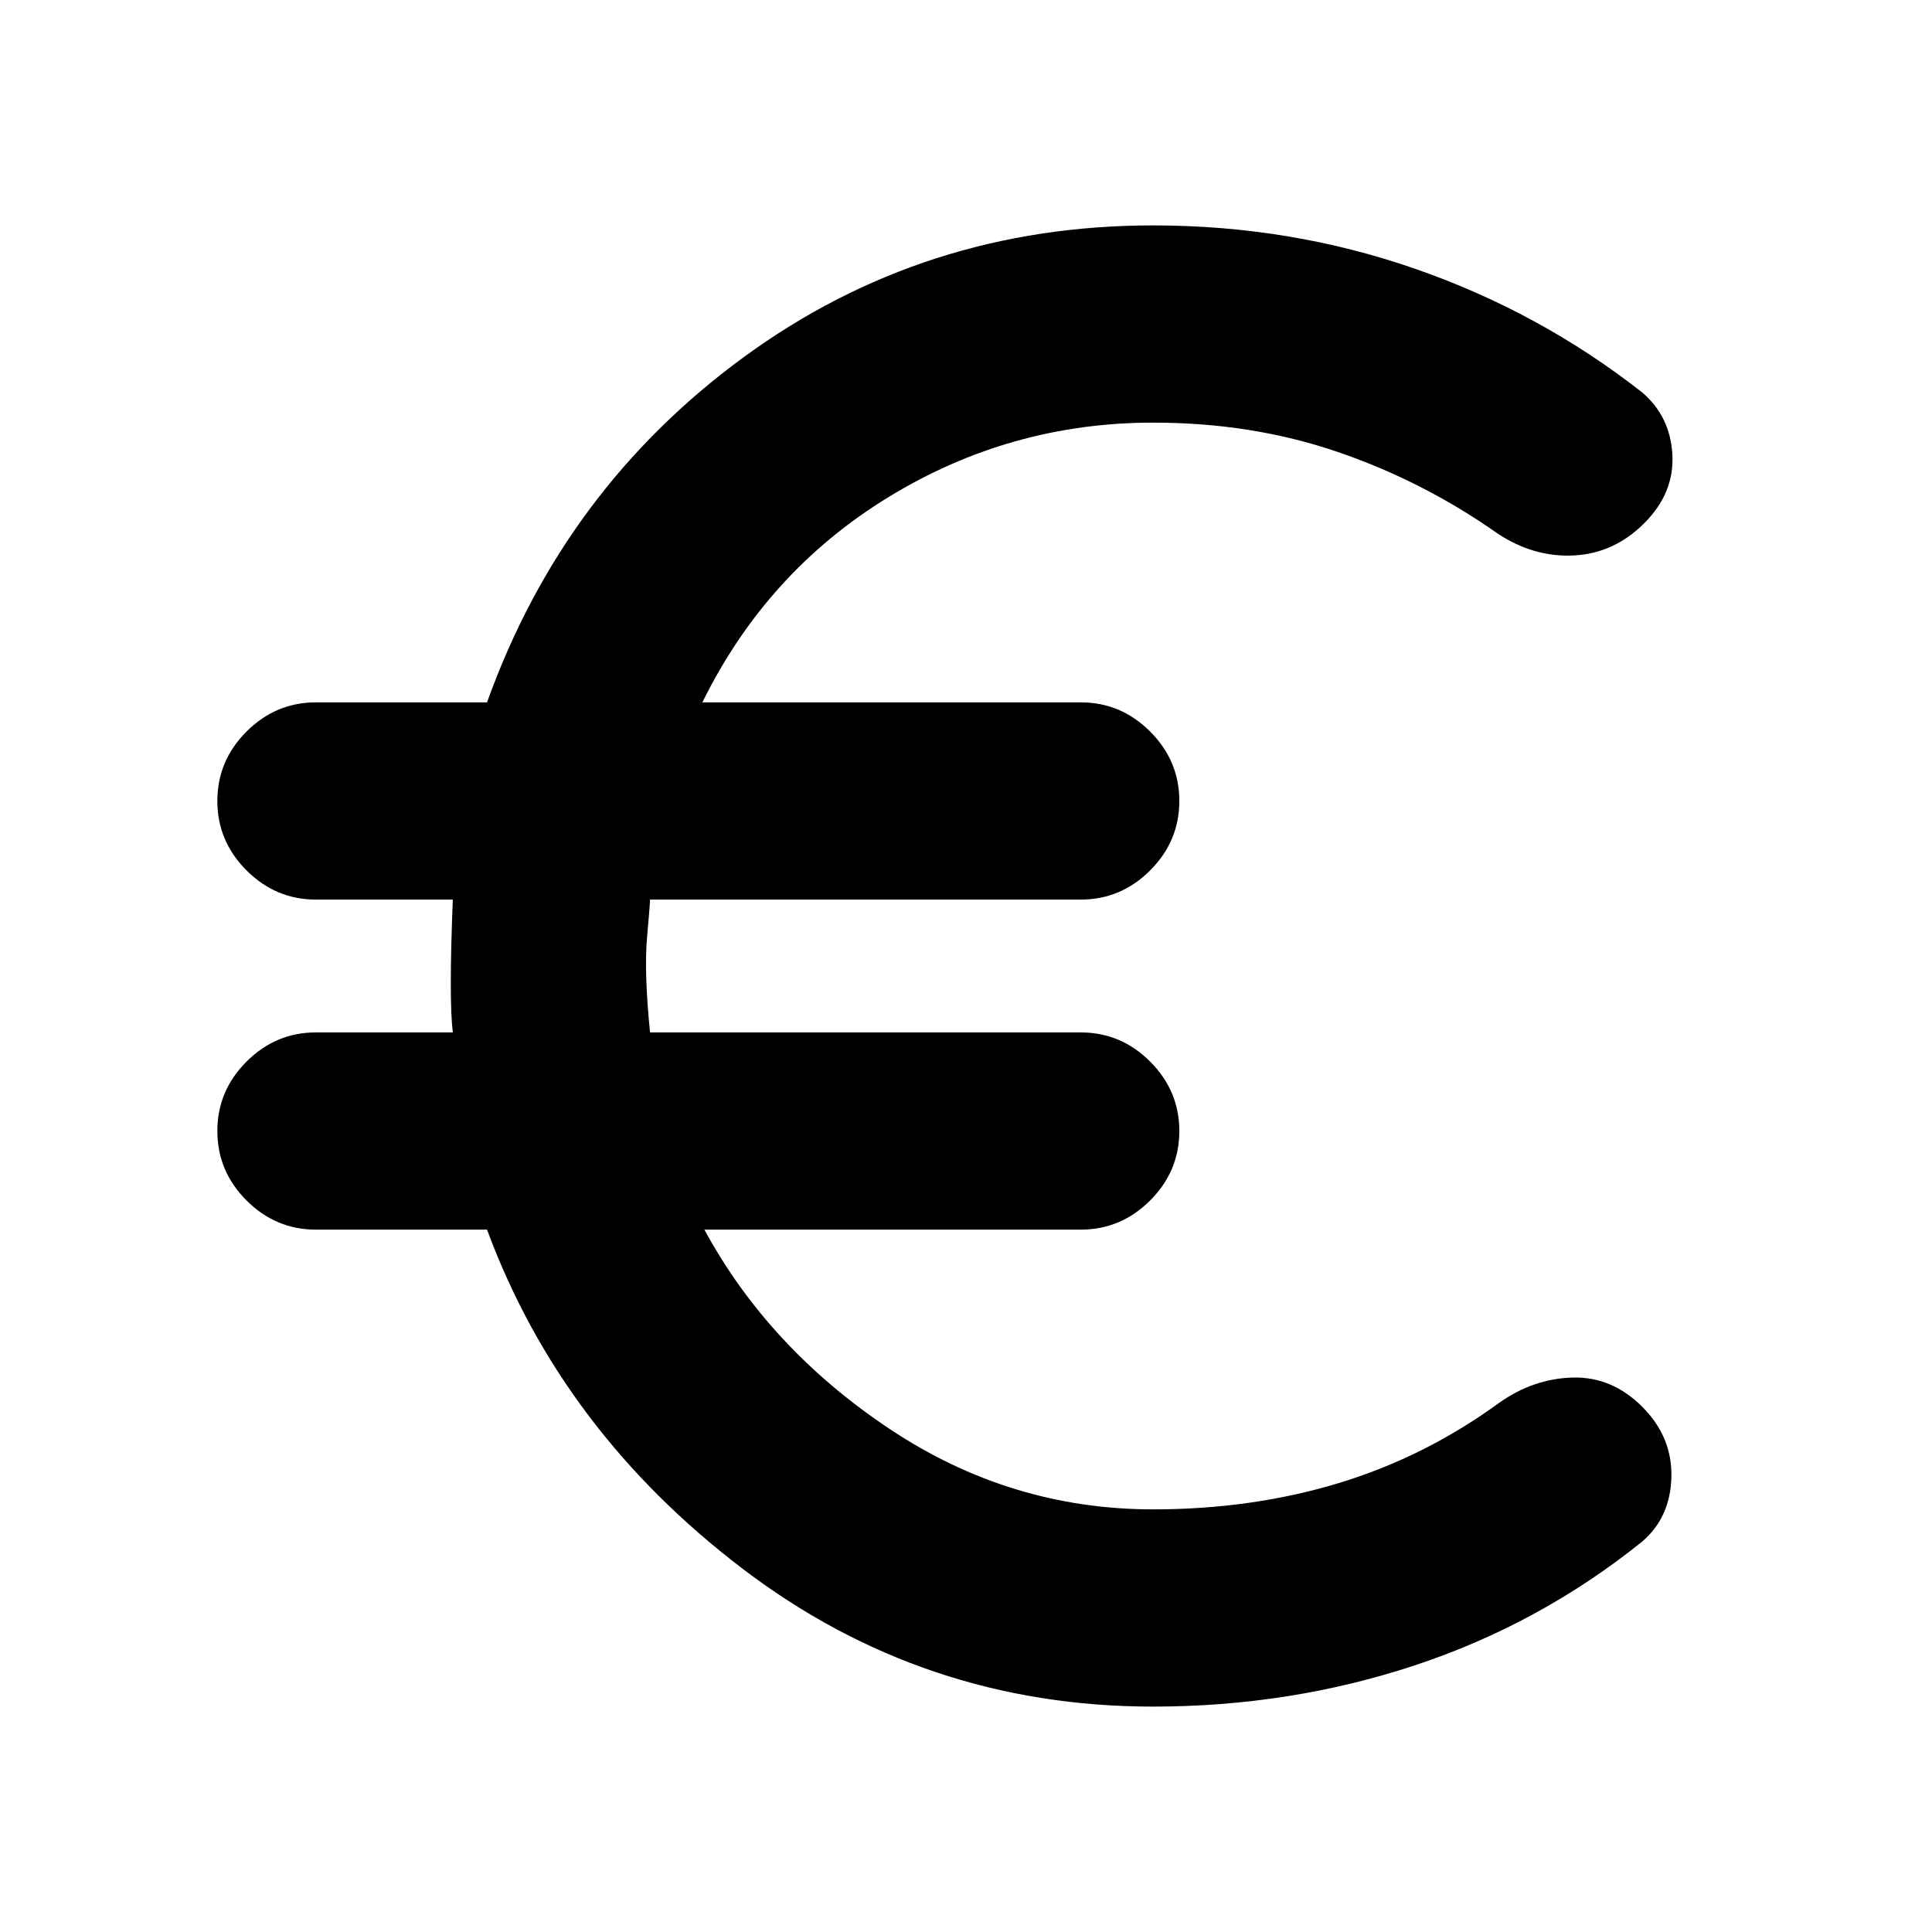 <svg xmlns="http://www.w3.org/2000/svg" height="20" viewBox="0 -960 960 960" width="20"><path d="M573-112q-114 0-204-68.5T242-349h-85q-20 0-34.5-14.5T108-398q0-20 14.5-34.5T157-447h68q-1-8-1-24.5t1-41.5h-68q-20 0-34.5-14.5T108-562q0-20 14.5-34.5T157-611h85q38-106 127.5-171.5T573-848q68 0 130 21.5T816-765q14 12 15 31t-14 34q-15 15-35 16t-38-11q-37-26-79.5-40.5T573-750q-71 0-131.5 37T349-611h188q20 0 34.5 14.5T586-562q0 20-14.5 34.5T537-513H323q0 2-1.5 19t1.5 47h214q20 0 34.5 14.5T586-398q0 20-14.5 34.5T537-349H350q32 59 92 99t131 40q49 0 92-13t80-40q17-12 36.5-12.5T816-261q15 15 14.5 35T816-194q-51 41-113 61.5T573-112Z"/></svg>